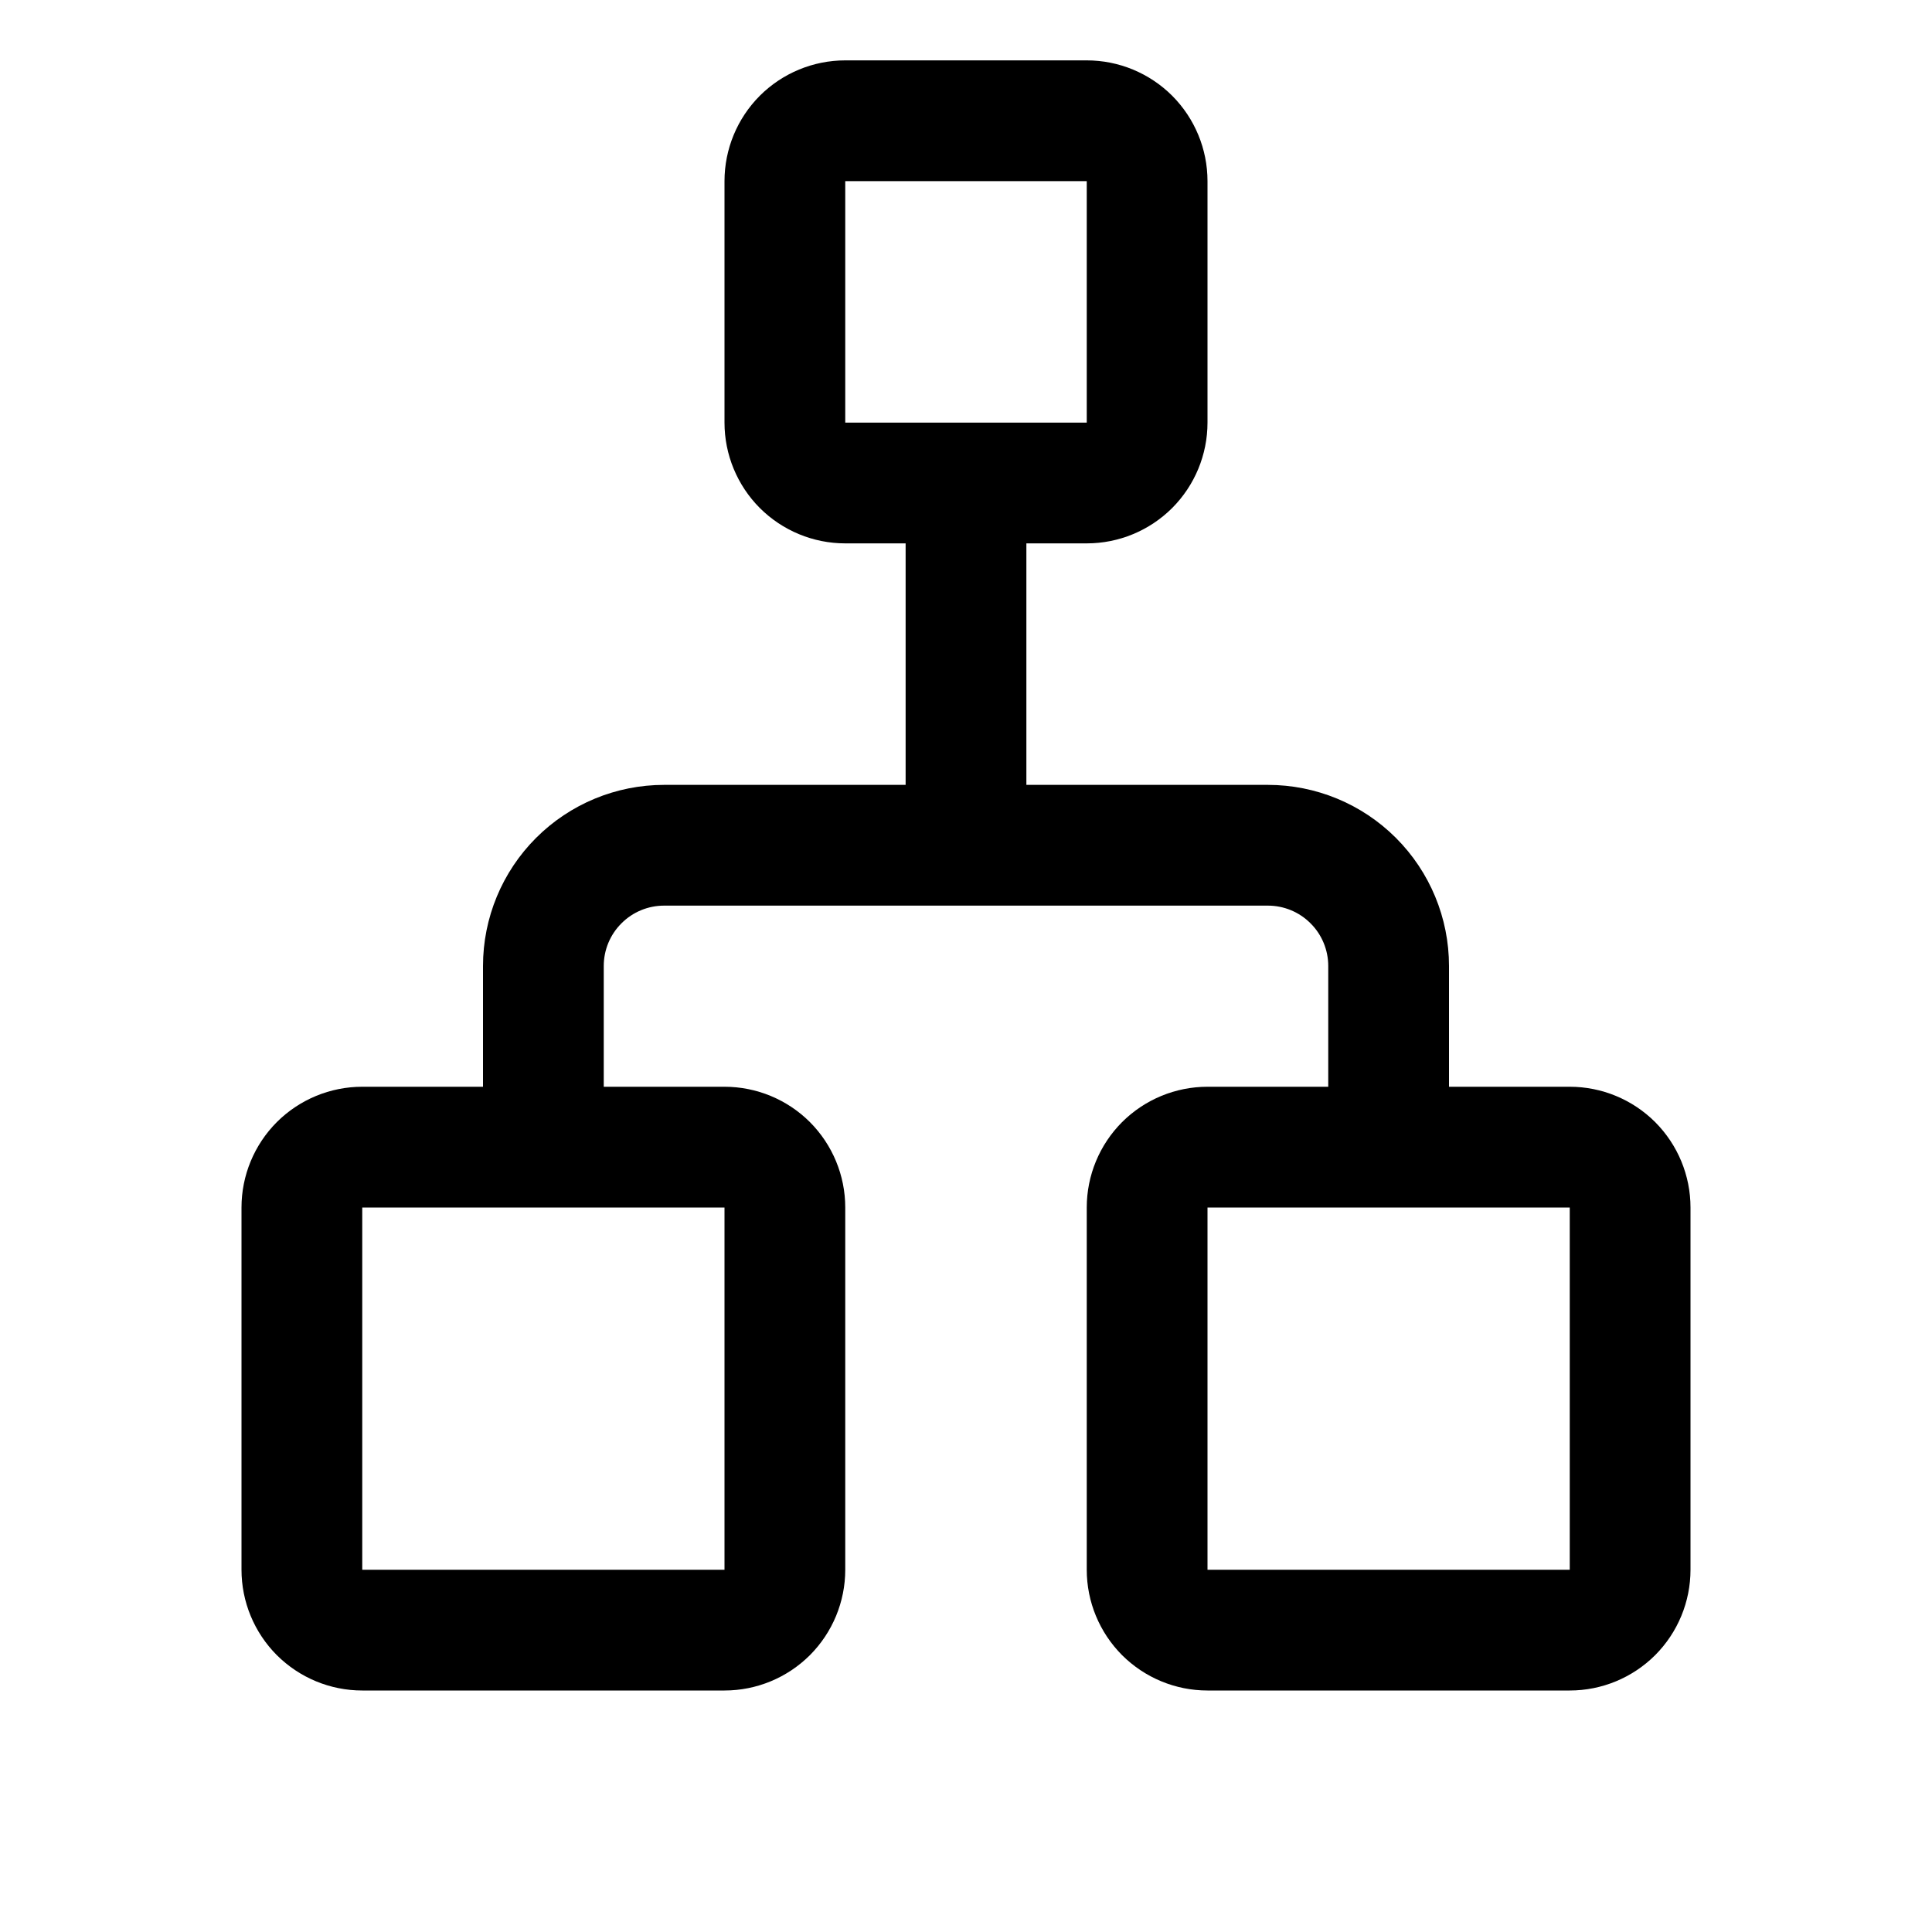 <svg width="24" height="24" viewBox="0 0 24 24" fill="none" xmlns="http://www.w3.org/2000/svg">
<path d="M13.5 15L13.5 19.5C13.5 19.898 13.658 20.279 13.939 20.561C14.221 20.842 14.602 21 15 21L19.5 21C19.898 21 20.279 20.842 20.561 20.561C20.842 20.279 21 19.898 21 19.5L21 15C21 14.602 20.842 14.221 20.561 13.939C20.279 13.658 19.898 13.5 19.5 13.5L18 13.5L18 12C18 11.403 17.763 10.831 17.341 10.409C16.919 9.987 16.347 9.75 15.75 9.75L12.75 9.75L12.75 6.75L13.5 6.75C13.898 6.75 14.279 6.592 14.561 6.311C14.842 6.029 15 5.648 15 5.25L15 2.25C15 1.852 14.842 1.471 14.561 1.189C14.279 0.908 13.898 0.75 13.5 0.75L10.5 0.75C10.102 0.75 9.721 0.908 9.439 1.189C9.158 1.471 9 1.852 9 2.25L9 5.25C9 5.648 9.158 6.029 9.439 6.311C9.721 6.592 10.102 6.75 10.5 6.75L11.25 6.75L11.25 9.75L8.25 9.75C7.653 9.75 7.081 9.987 6.659 10.409C6.237 10.831 6 11.403 6 12L6 13.5L4.5 13.5C4.102 13.5 3.721 13.658 3.439 13.939C3.158 14.221 3 14.602 3 15L3 19.5C3 19.898 3.158 20.279 3.439 20.561C3.721 20.842 4.102 21 4.5 21L9 21C9.398 21 9.779 20.842 10.061 20.561C10.342 20.279 10.5 19.898 10.5 19.5L10.5 15C10.5 14.602 10.342 14.221 10.061 13.939C9.779 13.658 9.398 13.5 9 13.5L7.5 13.5L7.5 12C7.5 11.801 7.579 11.61 7.72 11.47C7.86 11.329 8.051 11.25 8.25 11.25L15.75 11.25C15.949 11.25 16.14 11.329 16.28 11.47C16.421 11.61 16.5 11.801 16.5 12L16.5 13.5L15 13.5C14.602 13.5 14.221 13.658 13.939 13.939C13.658 14.221 13.5 14.602 13.5 15ZM10.5 5.25L10.5 2.25L13.5 2.25L13.5 5.25L10.5 5.25ZM9 15L9 19.5L4.5 19.5L4.5 15L9 15ZM19.5 15L19.5 19.5L15 19.5L15 15L19.5 15Z" fill="black"/>
</svg>
